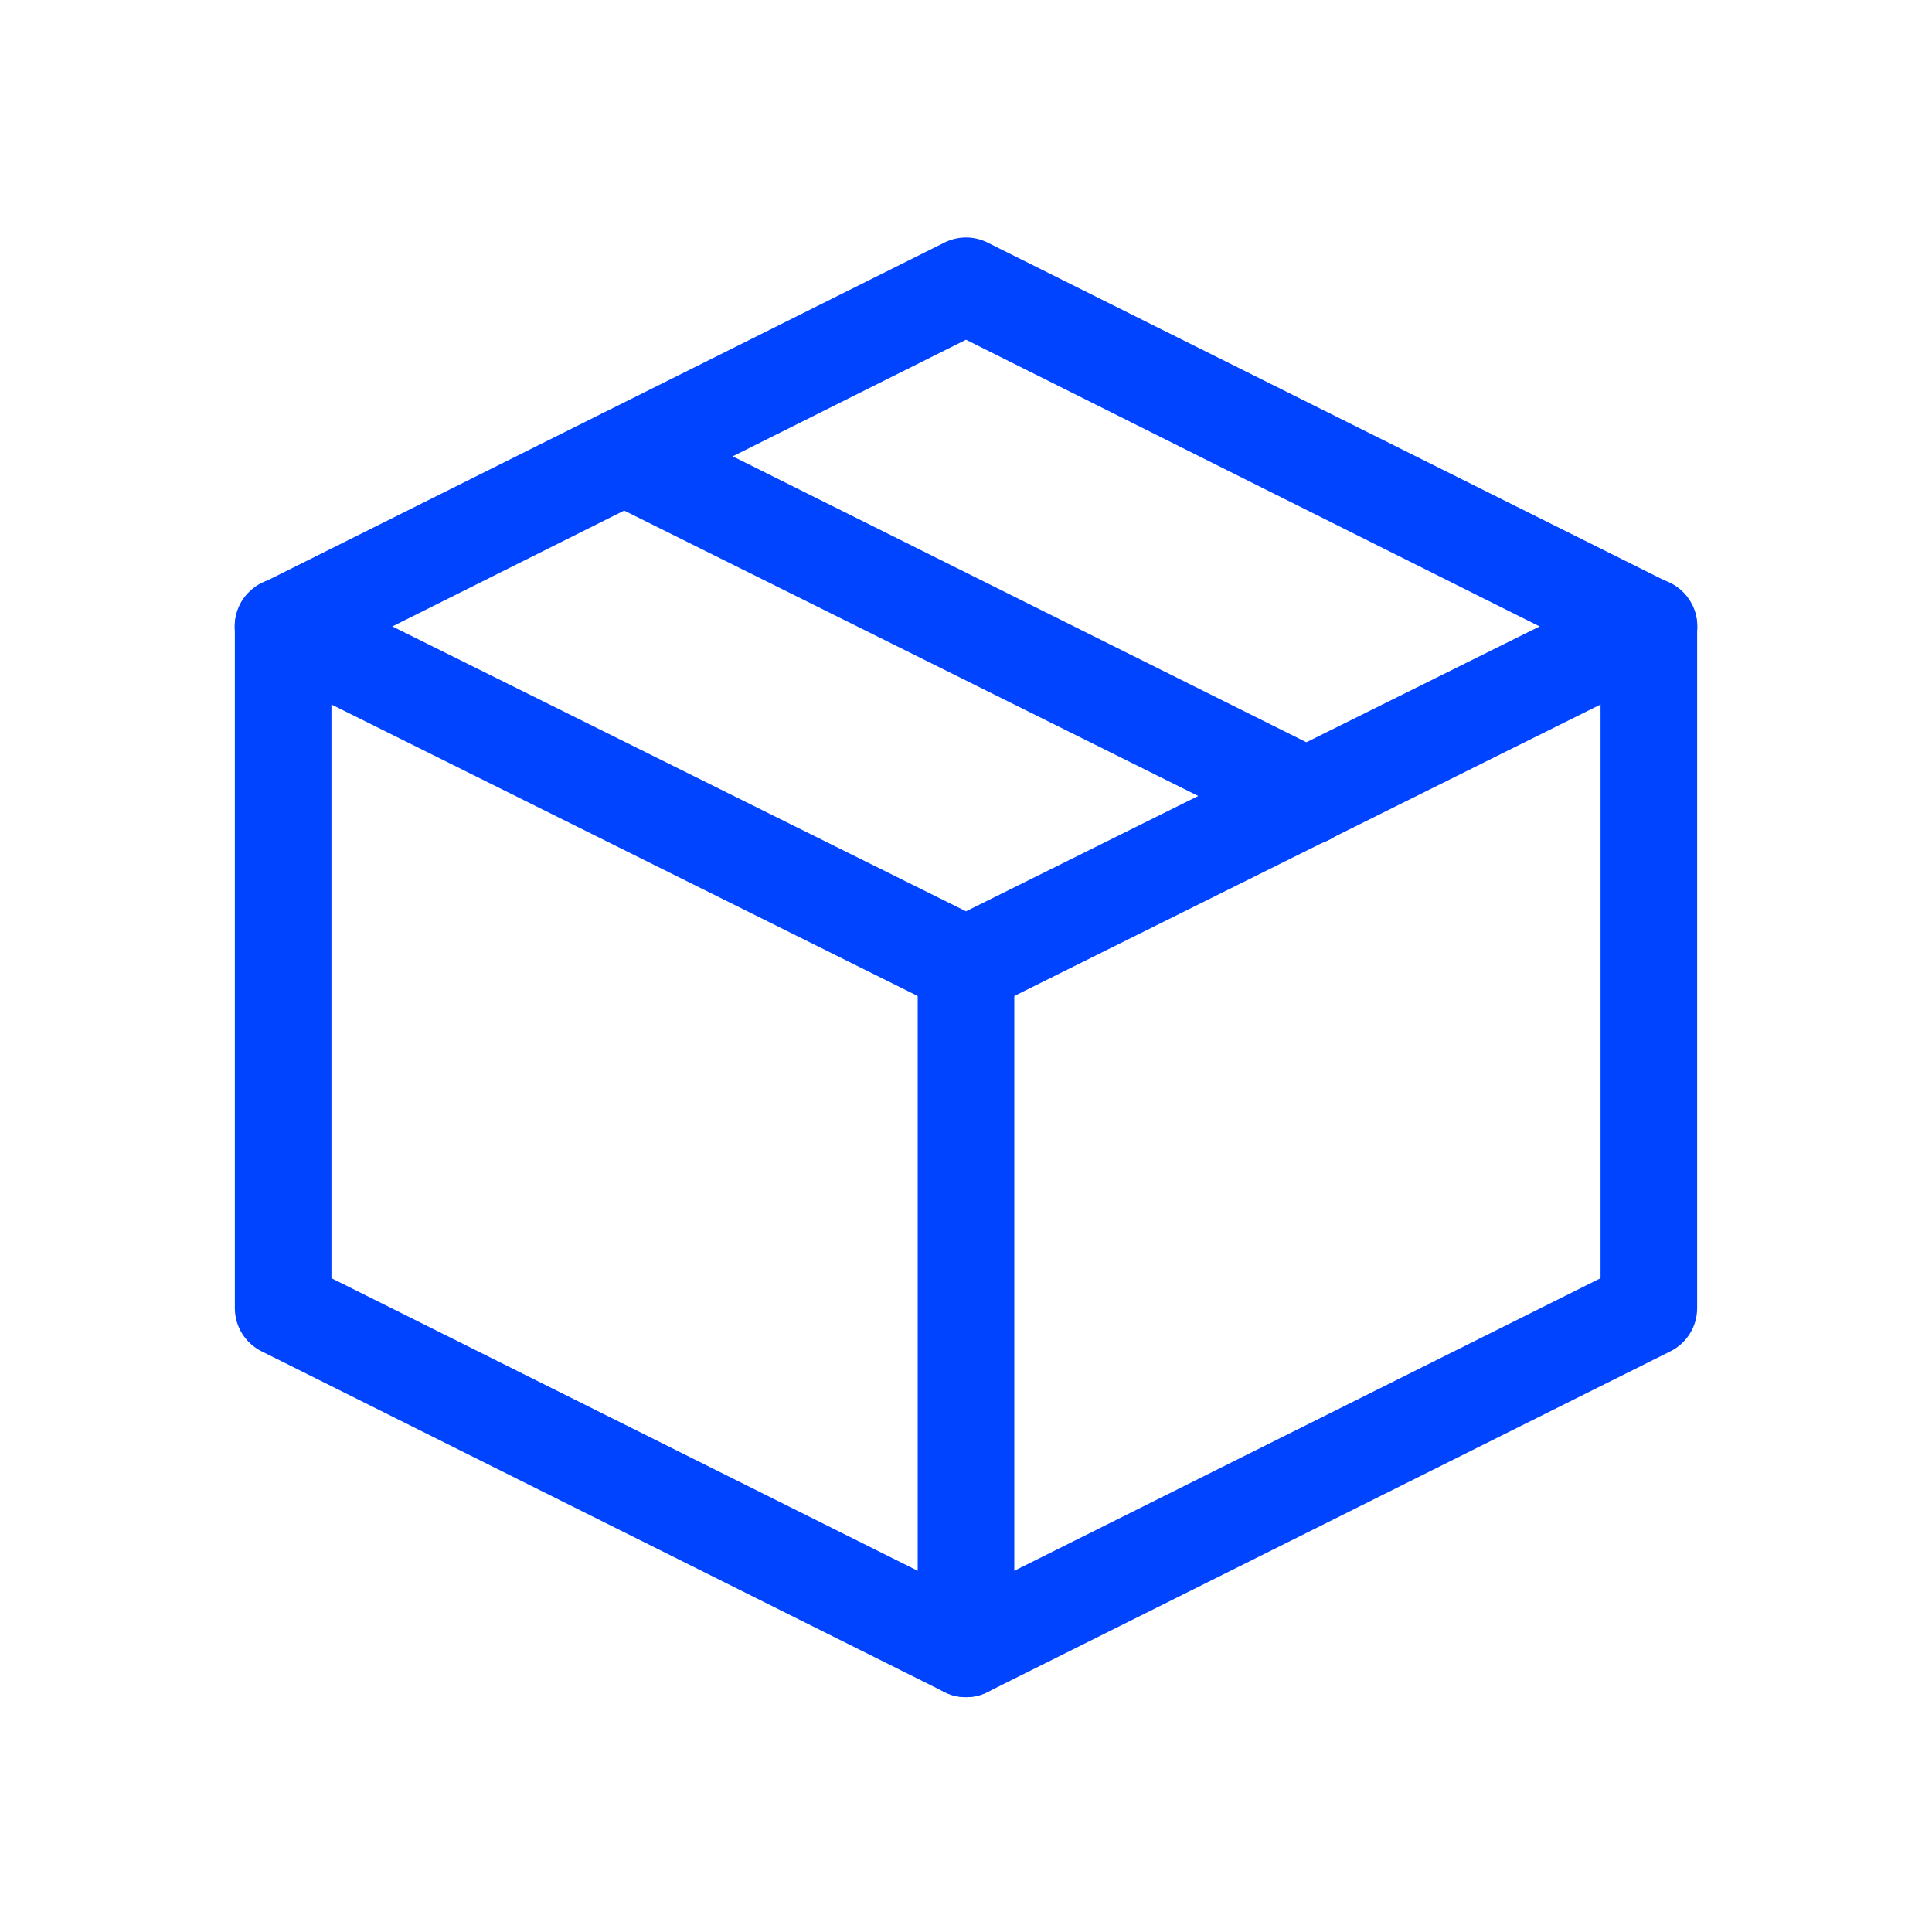 <svg width="72" height="72" viewBox="0 0 72 72" fill="none" xmlns="http://www.w3.org/2000/svg">
<rect width="72" height="72" fill="white"/>
<path d="M36 63.248C35.721 63.248 35.446 63.182 35.197 63.057L9.749 50.36C9.449 50.211 9.197 49.981 9.021 49.696C8.844 49.411 8.751 49.083 8.752 48.748V23.349C8.752 23.015 8.845 22.688 9.022 22.403C9.198 22.119 9.45 21.89 9.749 21.74L35.197 9.04C35.447 8.915 35.721 8.851 36 8.851C36.279 8.851 36.553 8.915 36.803 9.04L62.251 21.74C62.55 21.89 62.802 22.119 62.978 22.403C63.155 22.688 63.248 23.015 63.248 23.349V48.748C63.249 49.083 63.156 49.411 62.979 49.696C62.803 49.981 62.551 50.211 62.251 50.36L36.803 63.057C36.554 63.182 36.279 63.248 36 63.248ZM12.352 47.635L36 59.436L59.648 47.635V24.48L36 12.661L12.352 24.48V47.635Z" fill="#0044FF"/>
<path d="M36 37.8C35.721 37.8 35.447 37.736 35.197 37.613L9.752 24.962C9.323 24.75 8.995 24.375 8.842 23.922C8.688 23.468 8.721 22.971 8.933 22.541C9.146 22.112 9.52 21.784 9.974 21.631C10.428 21.477 10.925 21.51 11.354 21.722L36 33.962L60.646 21.722C60.858 21.617 61.09 21.555 61.327 21.539C61.563 21.523 61.801 21.554 62.026 21.631C62.251 21.706 62.458 21.826 62.637 21.982C62.815 22.139 62.961 22.329 63.067 22.541C63.172 22.754 63.234 22.985 63.25 23.222C63.266 23.459 63.235 23.697 63.158 23.922C63.083 24.146 62.963 24.354 62.807 24.532C62.65 24.711 62.46 24.857 62.248 24.962L36.803 37.613C36.553 37.736 36.279 37.8 36 37.8Z" fill="#0044FF"/>
<path d="M48.722 31.475C48.445 31.475 48.172 31.411 47.923 31.288L22.475 18.637C22.045 18.425 21.718 18.05 21.564 17.596C21.41 17.142 21.443 16.646 21.656 16.216C21.868 15.787 22.243 15.459 22.697 15.305C23.151 15.152 23.647 15.185 24.077 15.397L49.525 28.08C49.889 28.26 50.182 28.559 50.355 28.926C50.528 29.294 50.571 29.709 50.478 30.105C50.385 30.5 50.161 30.853 49.842 31.105C49.523 31.357 49.129 31.494 48.722 31.493V31.475Z" fill="#0044FF"/>
<path d="M36 63.248C35.523 63.248 35.065 63.059 34.727 62.721C34.39 62.384 34.2 61.926 34.2 61.448V36C34.2 35.523 34.39 35.065 34.727 34.727C35.065 34.39 35.523 34.2 36 34.2C36.477 34.2 36.935 34.39 37.273 34.727C37.61 35.065 37.8 35.523 37.8 36V61.448C37.8 61.926 37.61 62.384 37.273 62.721C36.935 63.059 36.477 63.248 36 63.248Z" fill="#0044FF"/>
</svg>
